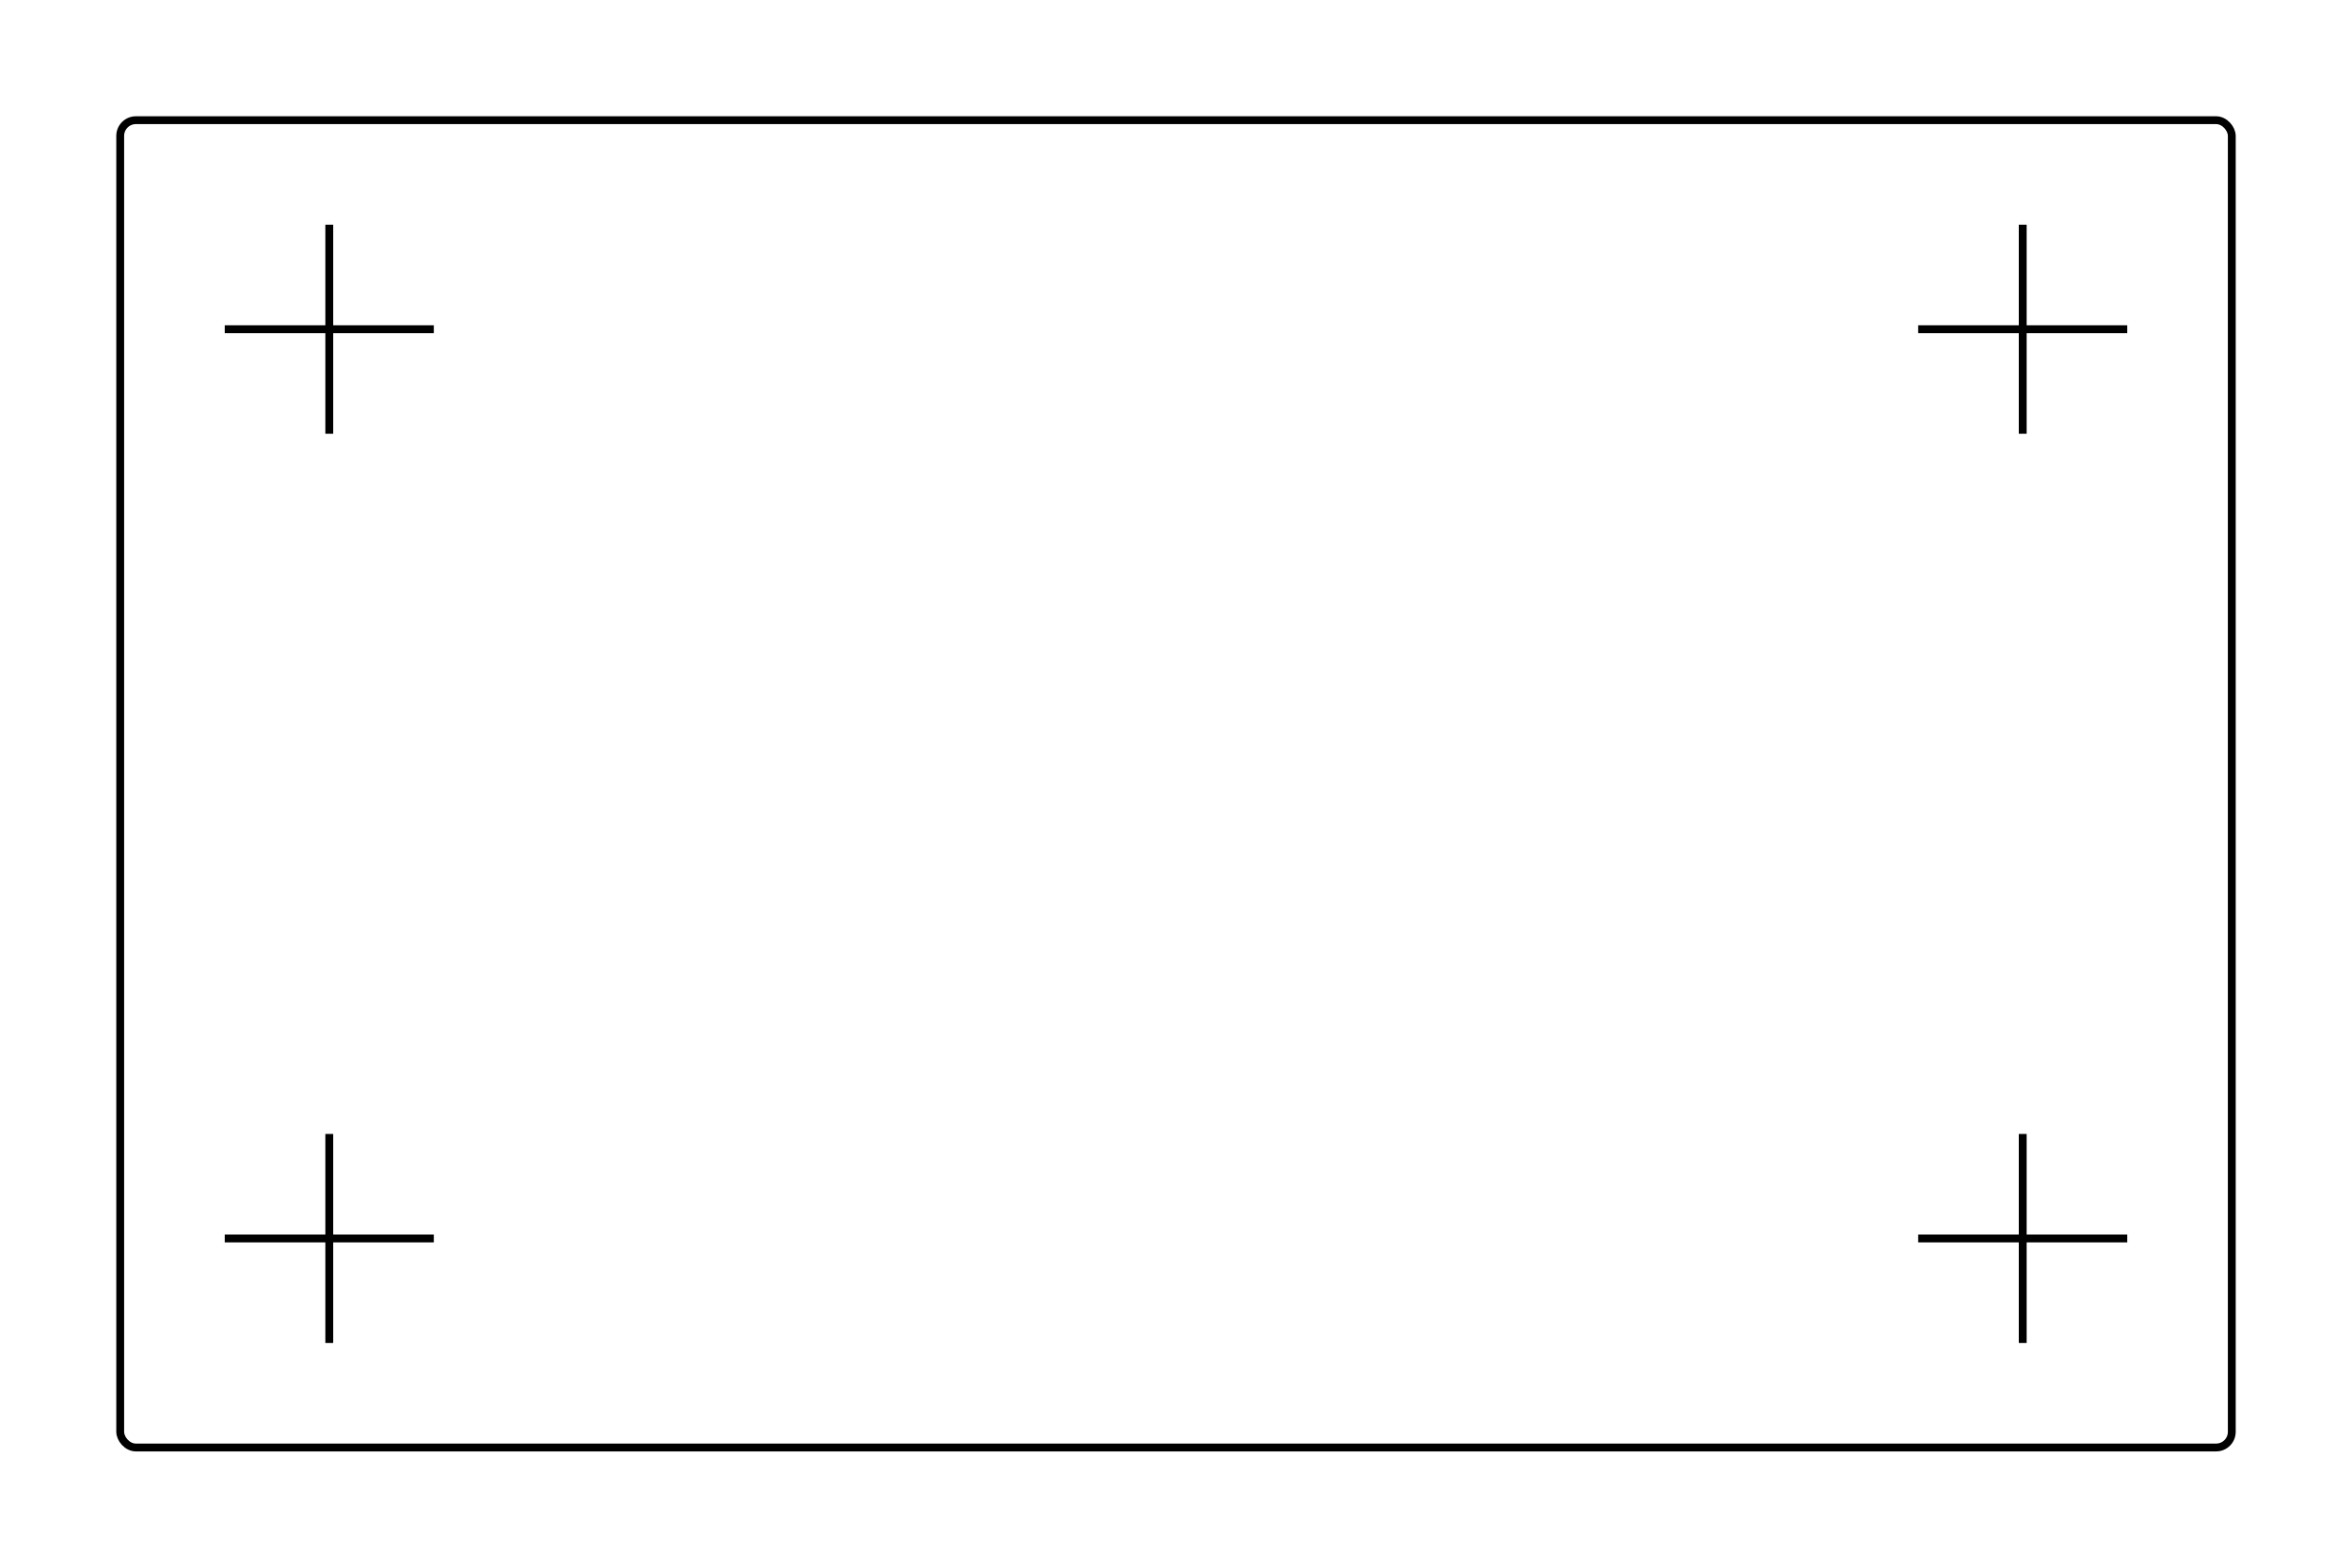 <svg xmlns="http://www.w3.org/2000/svg" viewBox="0 0 900 600"><g fill="none" stroke="#000" stroke-width="3"><rect x="46" y="46" width="808" height="508" rx="6"/><path d="M86 126 h80 M126 86 v80"/><path d="M814 126 h-80 M774 86 v80"/><path d="M86 474 h80 M126 514 v-80"/><path d="M814 474 h-80 M774 514 v-80"/></g></svg>